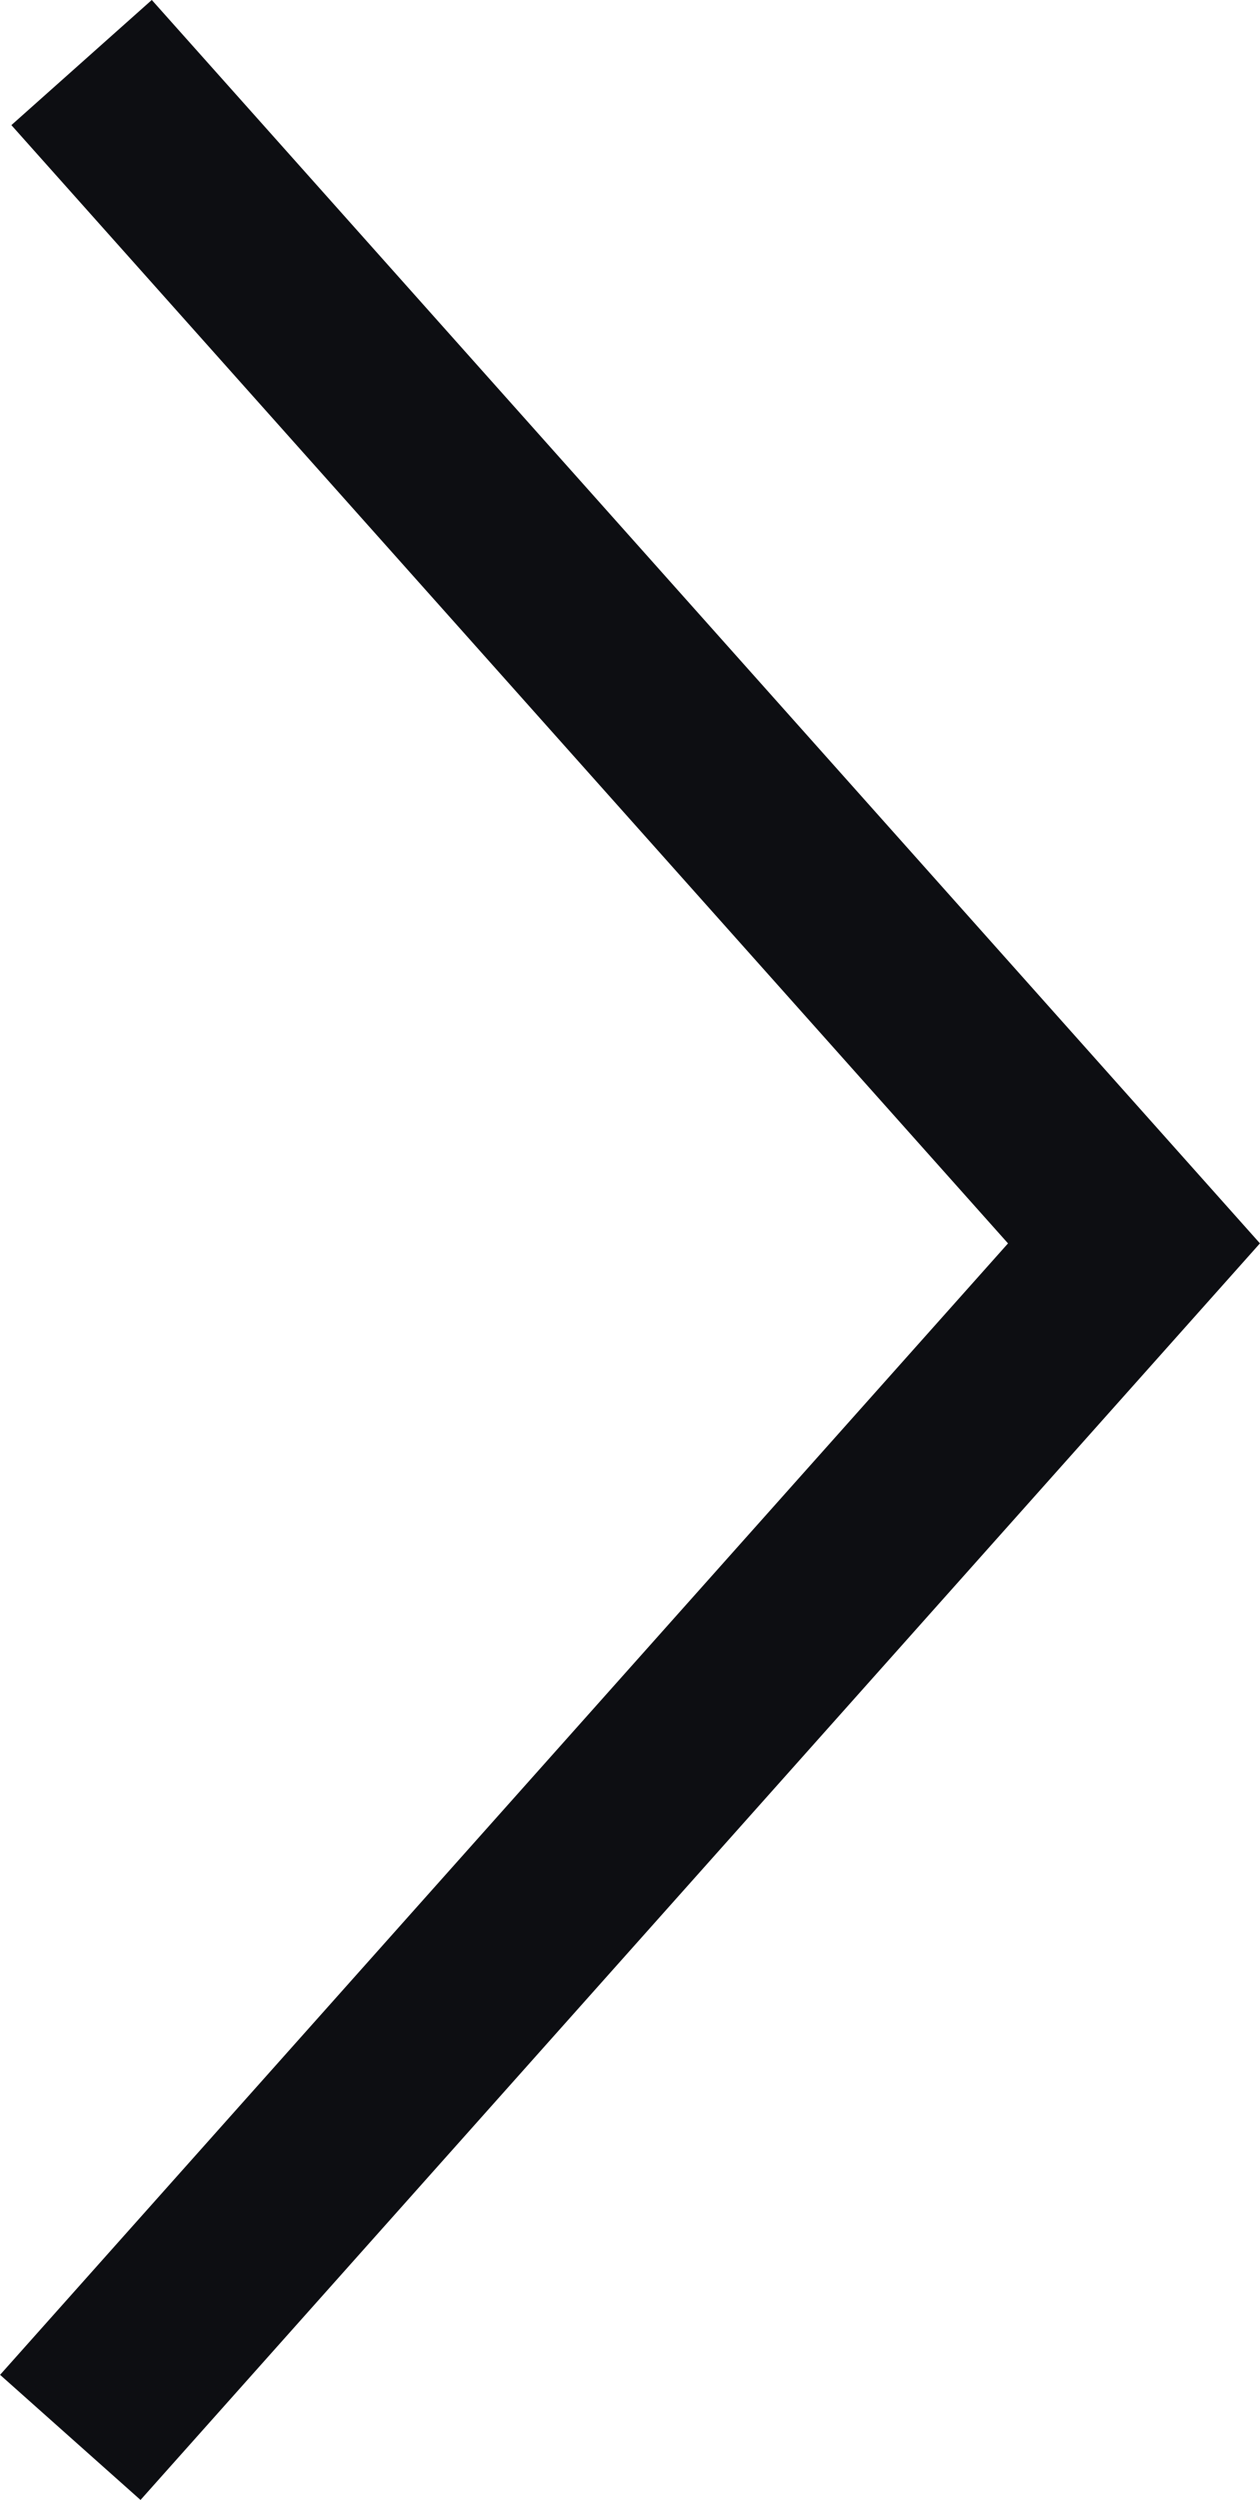 <svg id="Layer_1" data-name="Layer 1" xmlns="http://www.w3.org/2000/svg" viewBox="0 0 53.59 106.32"><title>right-arrow</title><polyline points="2.99 103.66 48.23 52.88 3.47 2.66" style="fill:none;stroke:#0d0e12;stroke-miterlimit:10;stroke-width:8px"/></svg>